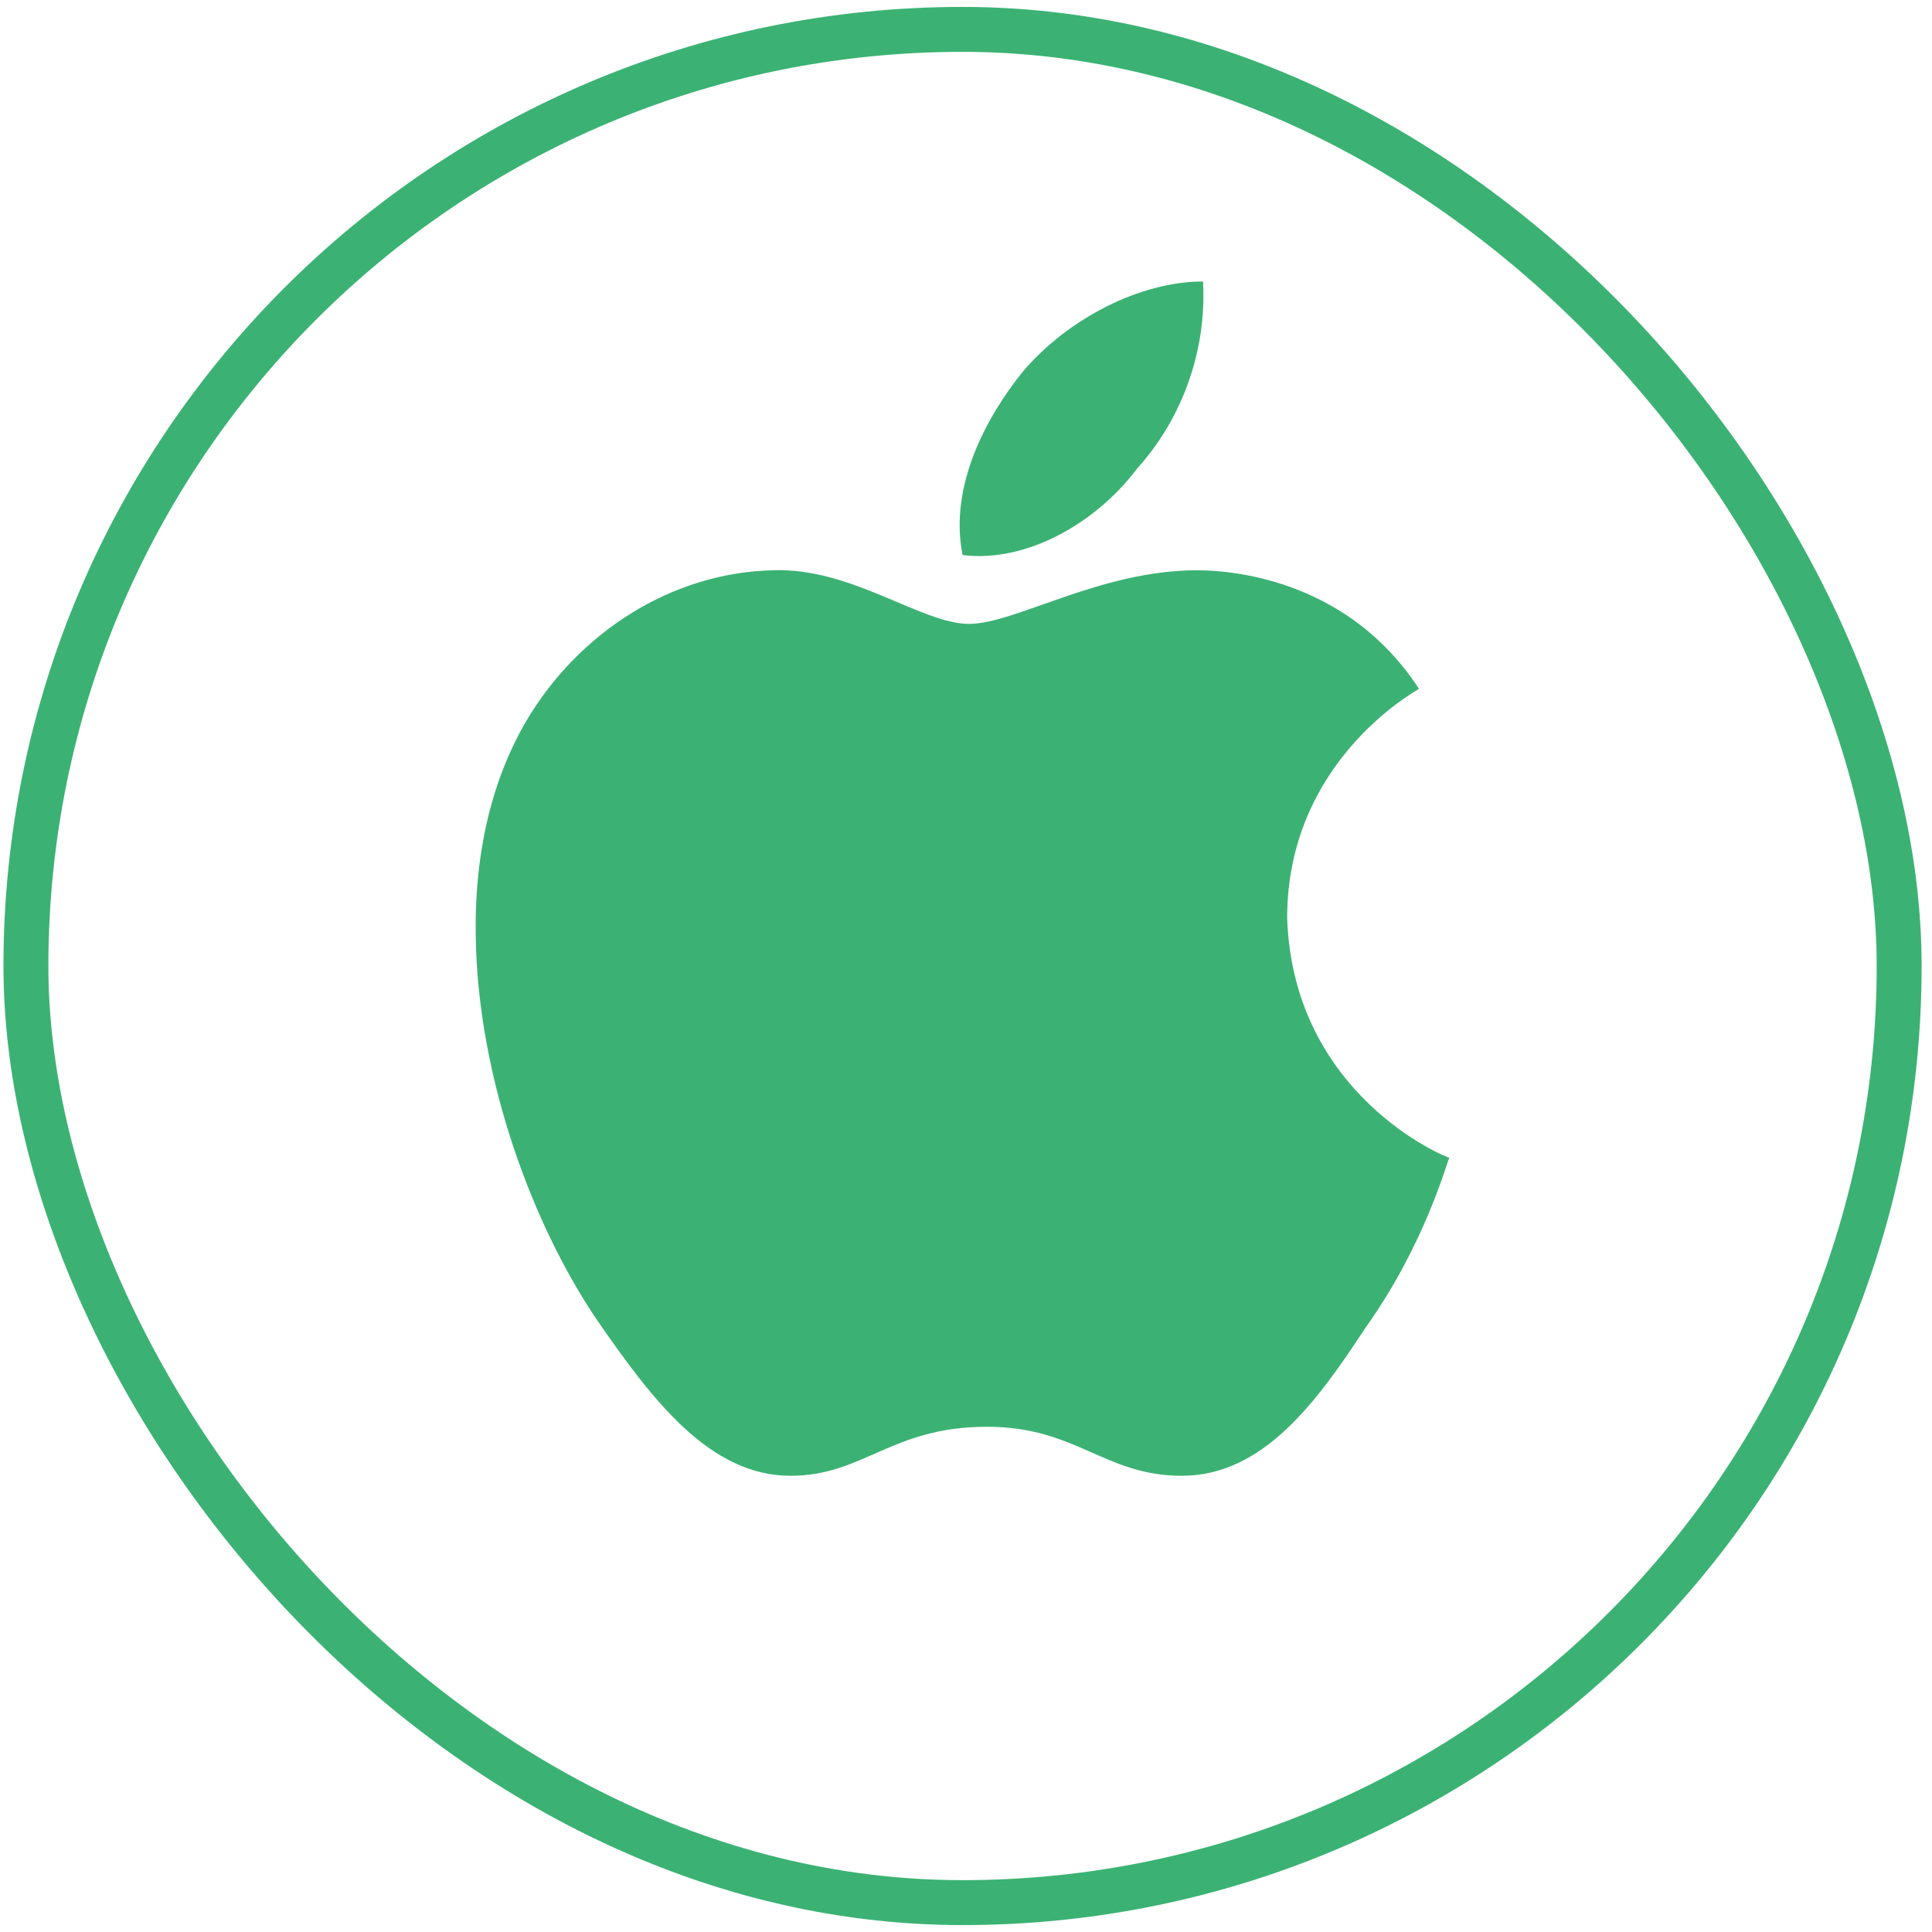<svg width="43" height="43" viewBox="0 0 43 43" fill="none" xmlns="http://www.w3.org/2000/svg">
<g clip-path="url(#clip0_14_67)">
</g>
<rect x="0.577" y="0.654" width="41.692" height="41.692" rx="20.846" stroke="#3BB273"/>
<path d="M31.582 15.332C31.463 15.406 28.648 16.968 28.648 20.433C28.781 24.384 32.201 25.769 32.26 25.769C32.201 25.843 31.743 27.657 30.387 29.558C29.312 31.195 28.117 32.846 26.304 32.846C24.579 32.846 23.96 31.755 21.969 31.755C19.832 31.755 19.227 32.846 17.59 32.846C15.777 32.846 14.494 31.107 13.36 29.485C11.886 27.361 10.633 24.03 10.588 20.831C10.559 19.136 10.884 17.469 11.709 16.054C12.873 14.078 14.952 12.736 17.222 12.692C18.962 12.634 20.51 13.886 21.571 13.886C22.588 13.886 24.49 12.692 26.642 12.692C27.571 12.693 30.048 12.973 31.582 15.332ZM21.424 12.354C21.114 10.806 21.969 9.258 22.765 8.27C23.783 7.076 25.389 6.265 26.775 6.265C26.863 7.813 26.303 9.332 25.301 10.438C24.402 11.632 22.854 12.531 21.424 12.354Z" fill="#3BB273"/>
<defs>
<clipPath id="clip0_14_67">
<rect x="0.077" y="0.154" width="42.692" height="42.692" rx="21.346" fill="white"/>
</clipPath>
</defs>
</svg>
